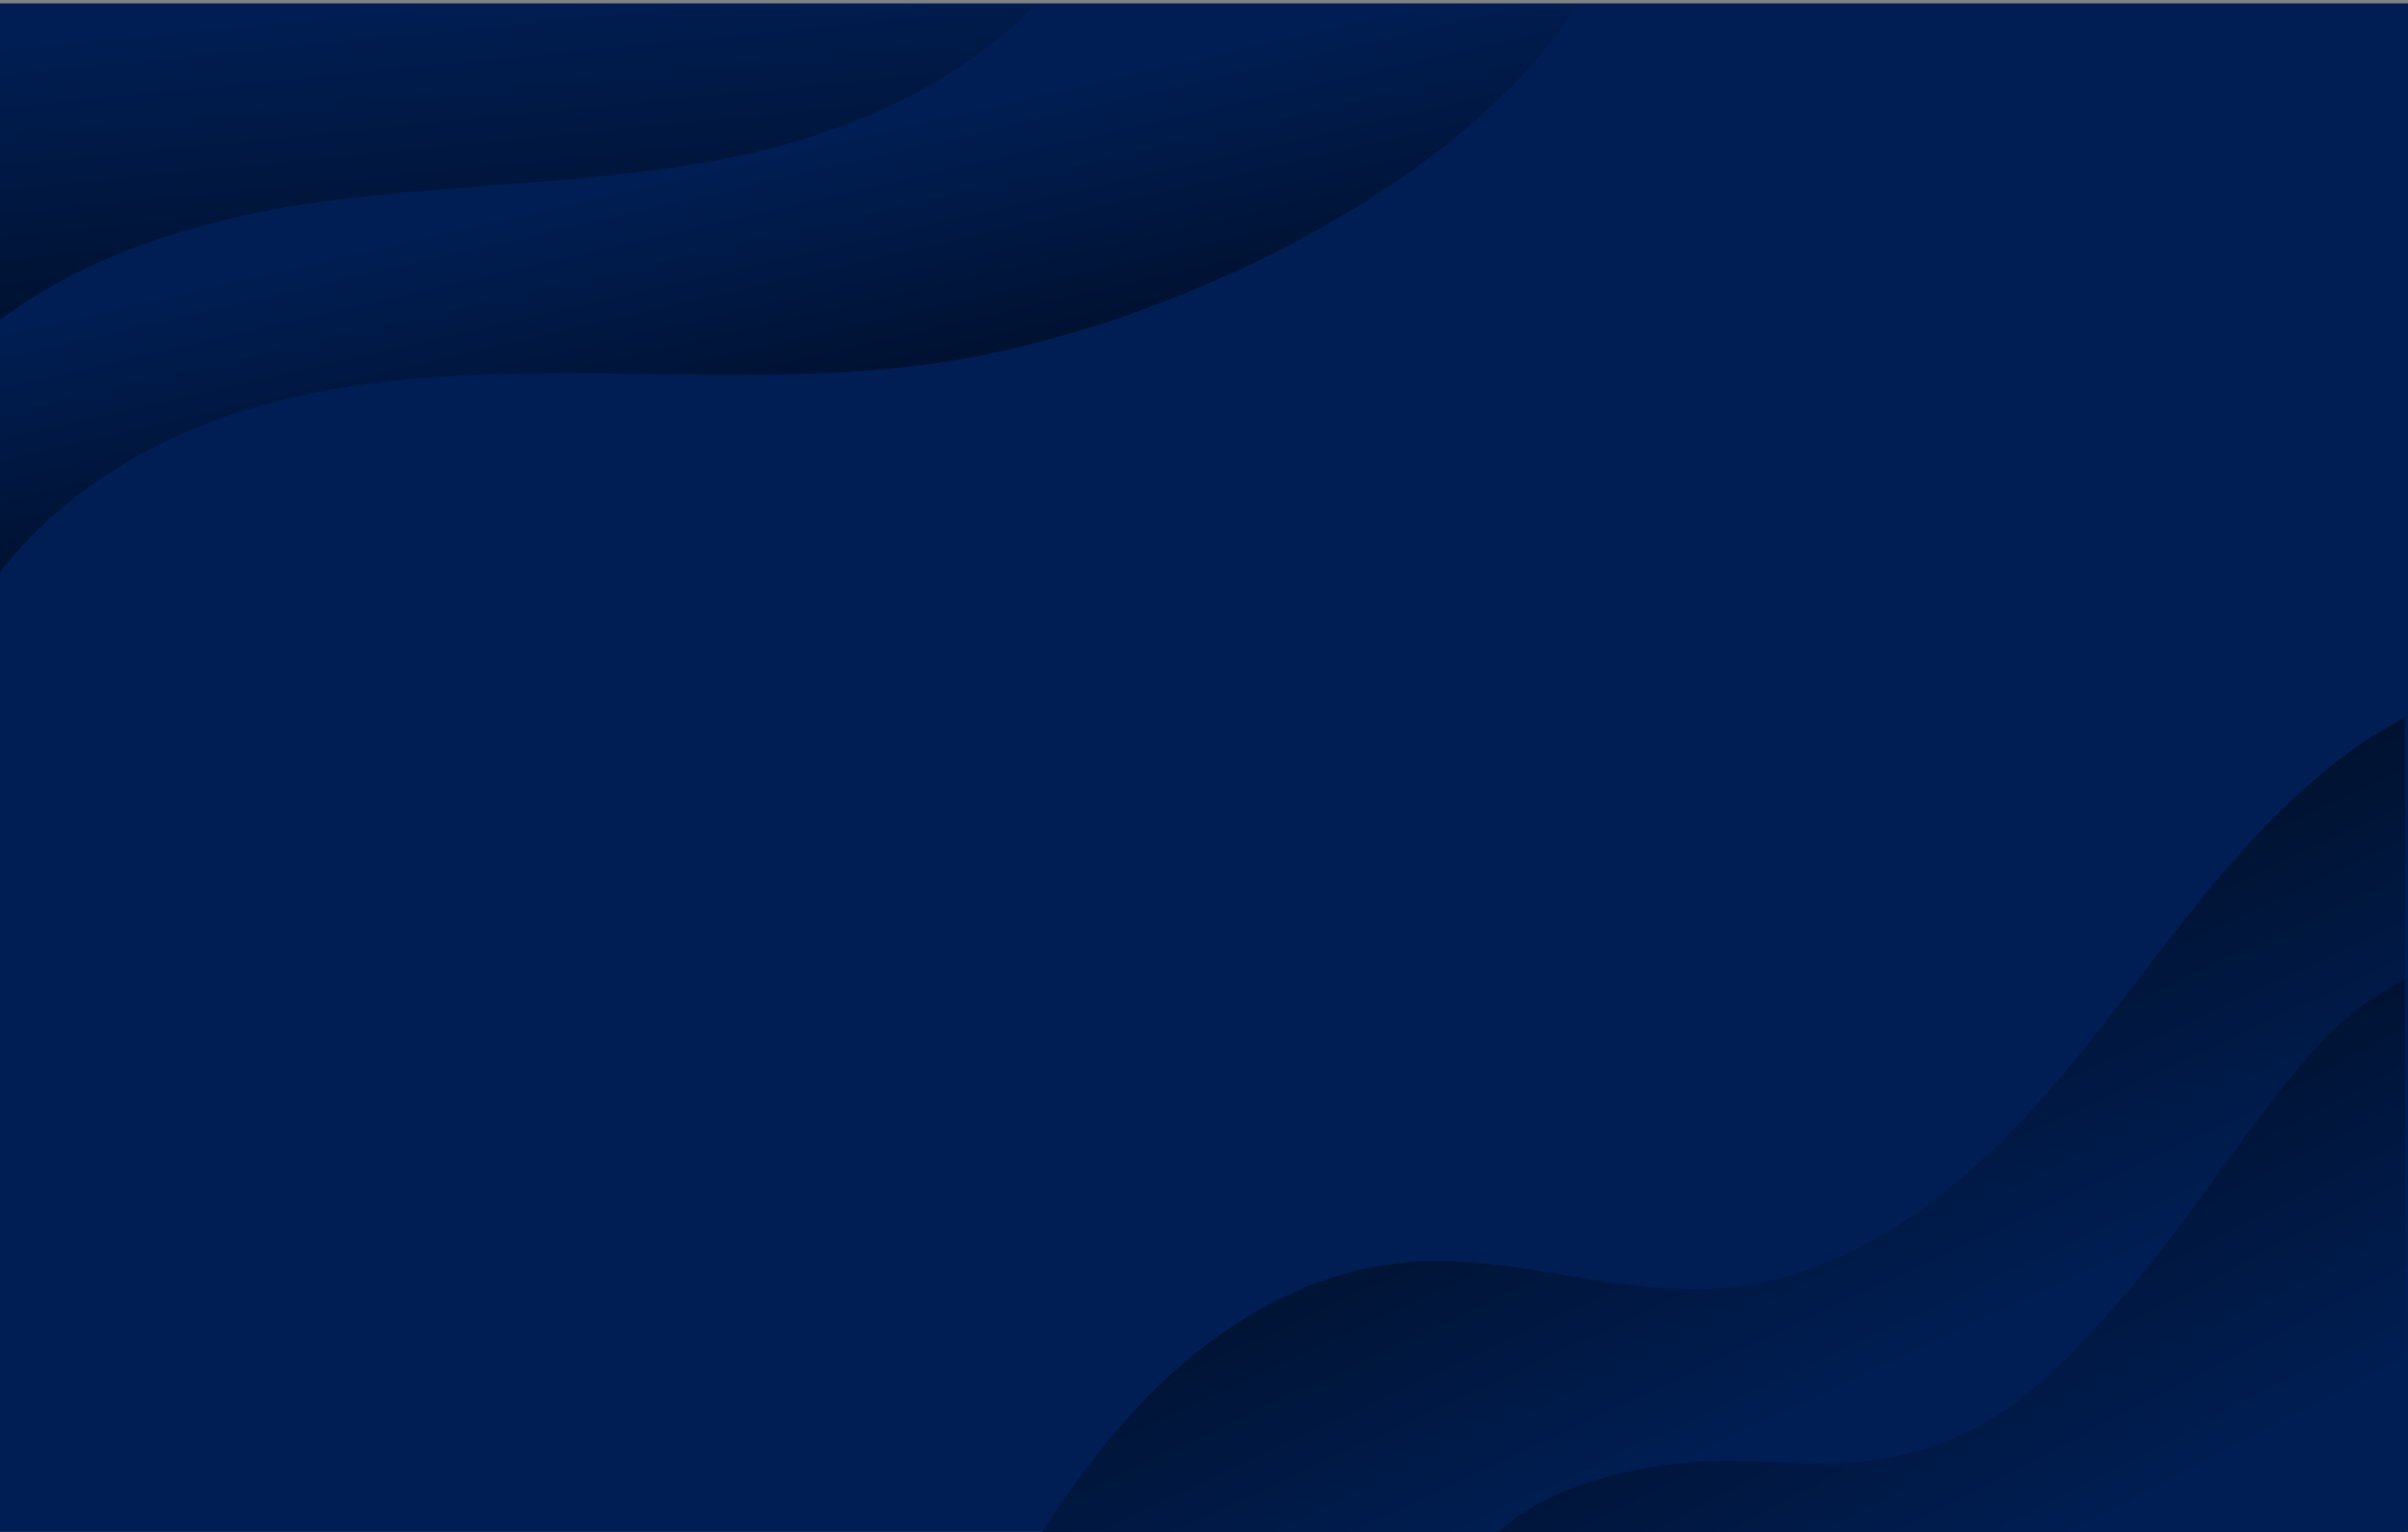 <?xml version="1.0" encoding="UTF-8" standalone="no"?>
<!-- Created with Inkscape (http://www.inkscape.org/) -->

<svg
   width="776.111mm"
   height="493.889mm"
   viewBox="0 0 776.111 493.889"
   version="1.1"
   id="svg1"
   xml:space="preserve"
   xmlns:xlink="http://www.w3.org/1999/xlink"
   xmlns="http://www.w3.org/2000/svg"
   xmlns:svg="http://www.w3.org/2000/svg"><rect x="0" y="0" width="776.111" height="493.889" fill="#808080" stroke="none"/><defs
     id="defs1"><linearGradient
       x1="0"
       y1="0"
       x2="1"
       y2="0"
       gradientUnits="userSpaceOnUse"
       gradientTransform="matrix(797.61,-3429.72,-3429.72,-797.61,6913.28,12684.5)"
       spreadMethod="pad"
       id="linearGradient5"><stop
         style="stop-color:#001e54;stop-opacity:1;"
         offset="0"
         id="stop4" /><stop
         style="stop-color:#000b1f;stop-opacity:1;"
         offset="1"
         id="stop5" /></linearGradient><linearGradient
       x1="0"
       y1="0"
       x2="1"
       y2="0"
       gradientUnits="userSpaceOnUse"
       gradientTransform="matrix(-2091.45,4502.96,4502.96,2091.45,16903.2,1271.7)"
       spreadMethod="pad"
       id="linearGradient7"><stop
         style="stop-color:#001e54;stop-opacity:1;"
         offset="0"
         id="stop6" /><stop
         style="stop-color:#000d21;stop-opacity:1;"
         offset="1"
         id="stop7" /></linearGradient><linearGradient
       x1="0"
       y1="0"
       x2="1"
       y2="0"
       gradientUnits="userSpaceOnUse"
       gradientTransform="matrix(-2162.04,4217.76,4217.76,2162.04,19132.5,-1)"
       spreadMethod="pad"
       id="linearGradient9"><stop
         style="stop-color:#001e54;stop-opacity:1;"
         offset="0"
         id="stop8" /><stop
         style="stop-color:#000e26;stop-opacity:1;"
         offset="1"
         id="stop9" /></linearGradient><linearGradient
       x1="0"
       y1="0"
       x2="1"
       y2="0"
       gradientUnits="userSpaceOnUse"
       gradientTransform="matrix(292.408,-2963.95,-2963.95,-292.408,4567.8,14160.3)"
       spreadMethod="pad"
       id="linearGradient11"><stop
         style="stop-color:#001e54;stop-opacity:1;"
         offset="0"
         id="stop10" /><stop
         style="stop-color:#00102c;stop-opacity:1;"
         offset="1"
         id="stop11" /></linearGradient><clipPath
       clipPathUnits="userSpaceOnUse"
       id="clipPath5-6"><path
         d="m 14419.9,14000 c -1054.1,-1619.7 -3534.2,-2807.5 -5432.6,-3186.3 -1105.4,-220.5 -2243.7,-180 -3370.8,-166.4 -1127.2,13.7 -2273,-3.1 -3351.4,-331.4 C 1385.5,10048.1 546.199,9544.7 0,8817.7 V 14000 Z"
         transform="translate(0,2.5000001e-4)"
         id="path5-3" /></clipPath><clipPath
       clipPathUnits="userSpaceOnUse"
       id="clipPath7-5"><path
         d="M 22000,7500.9 V 0 H 9503.7 c 282.3,440 589.4,862.102 950.5,1239.2 638.9,667.1 1473.6,1190.5 2393.4,1275.3 978.2,90.2 1951,-316.5 2929.7,-231.6 1246.7,108.2 2288.2,990.9 3092.8,1949.4 804.5,958.5 1479,2046.1 2456.5,2827.4 207.2,165.6 434,314.8 673.4,441.2 z"
         transform="translate(0,2.5000001e-4)"
         id="path7-5" /></clipPath><clipPath
       clipPathUnits="userSpaceOnUse"
       id="clipPath9-8"><path
         d="M 22000,5106.4 V 0 h -8353.6 c 378.6,349.902 814.6,516.199 1383.6,630 900,180 1498.8,-53.699 2295.1,107.199 921.6,186.199 1477.5,747.801 2092.5,1459.001 615,711.2 1106.8,1521.8 1721.7,2233 231.5,267.8 528.1,511.4 860.7,677.2 z"
         transform="translate(0,2.5000001e-4)"
         id="path9-3" /></clipPath><clipPath
       clipPathUnits="userSpaceOnUse"
       id="clipPath11-9"><path
         d="M 9450,14000 C 8783.37,13317.9 7830.63,12879.9 6883.31,12665.1 5509.6,12353.5 4079.42,12404.2 2688.94,12179.2 1735.95,12025.1 759.645,11704.9 0,11133.7 V 14000 Z"
         transform="translate(0,2.5000001e-4)"
         id="path11-7" /></clipPath><linearGradient
       xlink:href="#linearGradient5"
       id="linearGradient2"
       gradientUnits="userSpaceOnUse"
       gradientTransform="matrix(797.61,-3429.72,-3429.72,-797.61,6913.28,12684.5)"
       x1="0"
       y1="0"
       x2="1"
       y2="0"
       spreadMethod="pad" /><linearGradient
       xlink:href="#linearGradient7"
       id="linearGradient3"
       gradientUnits="userSpaceOnUse"
       gradientTransform="matrix(-2091.45,4502.96,4502.96,2091.45,16903.2,1271.7)"
       x1="0"
       y1="0"
       x2="1"
       y2="0"
       spreadMethod="pad" /><linearGradient
       xlink:href="#linearGradient9"
       id="linearGradient4"
       gradientUnits="userSpaceOnUse"
       gradientTransform="matrix(-2162.04,4217.76,4217.76,2162.04,19132.5,-1)"
       x1="0"
       y1="0"
       x2="1"
       y2="0"
       spreadMethod="pad" /><linearGradient
       xlink:href="#linearGradient11"
       id="linearGradient6"
       gradientUnits="userSpaceOnUse"
       gradientTransform="matrix(292.408,-2963.95,-2963.95,-292.408,4567.8,14160.3)"
       x1="0"
       y1="0"
       x2="1"
       y2="0"
       spreadMethod="pad" /></defs><g
     id="g1"
     transform="matrix(0.265,0,0,0.265,146.413,-645.547)"><g
       id="g2-5"
       transform="translate(-553.371,2439.862)"><path
         id="path2-6"
         d="M 2933.333,1866.667 H 0 V 8e-5 H 2933.333 V 1866.667"
         style="fill:#ffffff;fill-opacity:1;fill-rule:nonzero;stroke:none;stroke-width:0.133" /><path
         id="path3-0"
         d="M 2933.333,1866.667 H 0 V 8e-5 H 2933.333 V 1866.667"
         style="fill:#001e54;fill-opacity:1;fill-rule:nonzero;stroke:none;stroke-width:0.133" /><path
         id="path4-6"
         d="m 14419.9,14000 c -1054.1,-1619.7 -3534.2,-2807.5 -5432.6,-3186.3 -1105.4,-220.5 -2243.7,-180 -3370.8,-166.4 -1127.2,13.7 -2273,-3.1 -3351.4,-331.4 C 1385.5,10048.1 546.199,9544.7 0,8817.7 V 14000 h 14419.9"
         style="fill:url(#linearGradient2);fill-opacity:1;fill-rule:nonzero;stroke:none"
         transform="matrix(0.133,0,0,-0.133,0,1866.667)"
         clip-path="url(#clipPath5-6)" /><path
         id="path6-0"
         d="M 22000,7500.9 V 0 H 9503.7 c 282.3,440 589.4,862.102 950.5,1239.2 638.9,667.1 1473.6,1190.5 2393.4,1275.3 978.2,90.2 1951,-316.5 2929.7,-231.6 1246.7,108.2 2288.2,990.9 3092.8,1949.4 804.5,958.5 1479,2046.1 2456.5,2827.4 207.2,165.6 434,314.8 673.4,441.2"
         style="fill:url(#linearGradient3);fill-opacity:1;fill-rule:nonzero;stroke:none"
         transform="matrix(0.133,0,0,-0.133,0,1866.667)"
         clip-path="url(#clipPath7-5)" /><path
         id="path8-3"
         d="M 22000,5106.4 V 0 h -8353.6 c 378.6,349.902 814.6,516.199 1383.6,630 900,180 1498.8,-53.699 2295.1,107.199 921.6,186.199 1477.5,747.801 2092.5,1459.001 615,711.2 1106.8,1521.8 1721.7,2233 231.5,267.8 528.1,511.4 860.7,677.2"
         style="fill:url(#linearGradient4);fill-opacity:1;fill-rule:nonzero;stroke:none"
         transform="matrix(0.133,0,0,-0.133,0,1866.667)"
         clip-path="url(#clipPath9-8)" /><path
         id="path10-4"
         d="M 9450,14000 C 8783.37,13317.9 7830.63,12879.9 6883.31,12665.1 5509.6,12353.5 4079.42,12404.2 2688.94,12179.2 1735.95,12025.1 759.645,11704.9 0,11133.7 V 14000 h 9450"
         style="fill:url(#linearGradient6);fill-opacity:1;fill-rule:nonzero;stroke:none"
         transform="matrix(0.133,0,0,-0.133,0,1866.667)"
         clip-path="url(#clipPath11-9)" /></g></g></svg>
